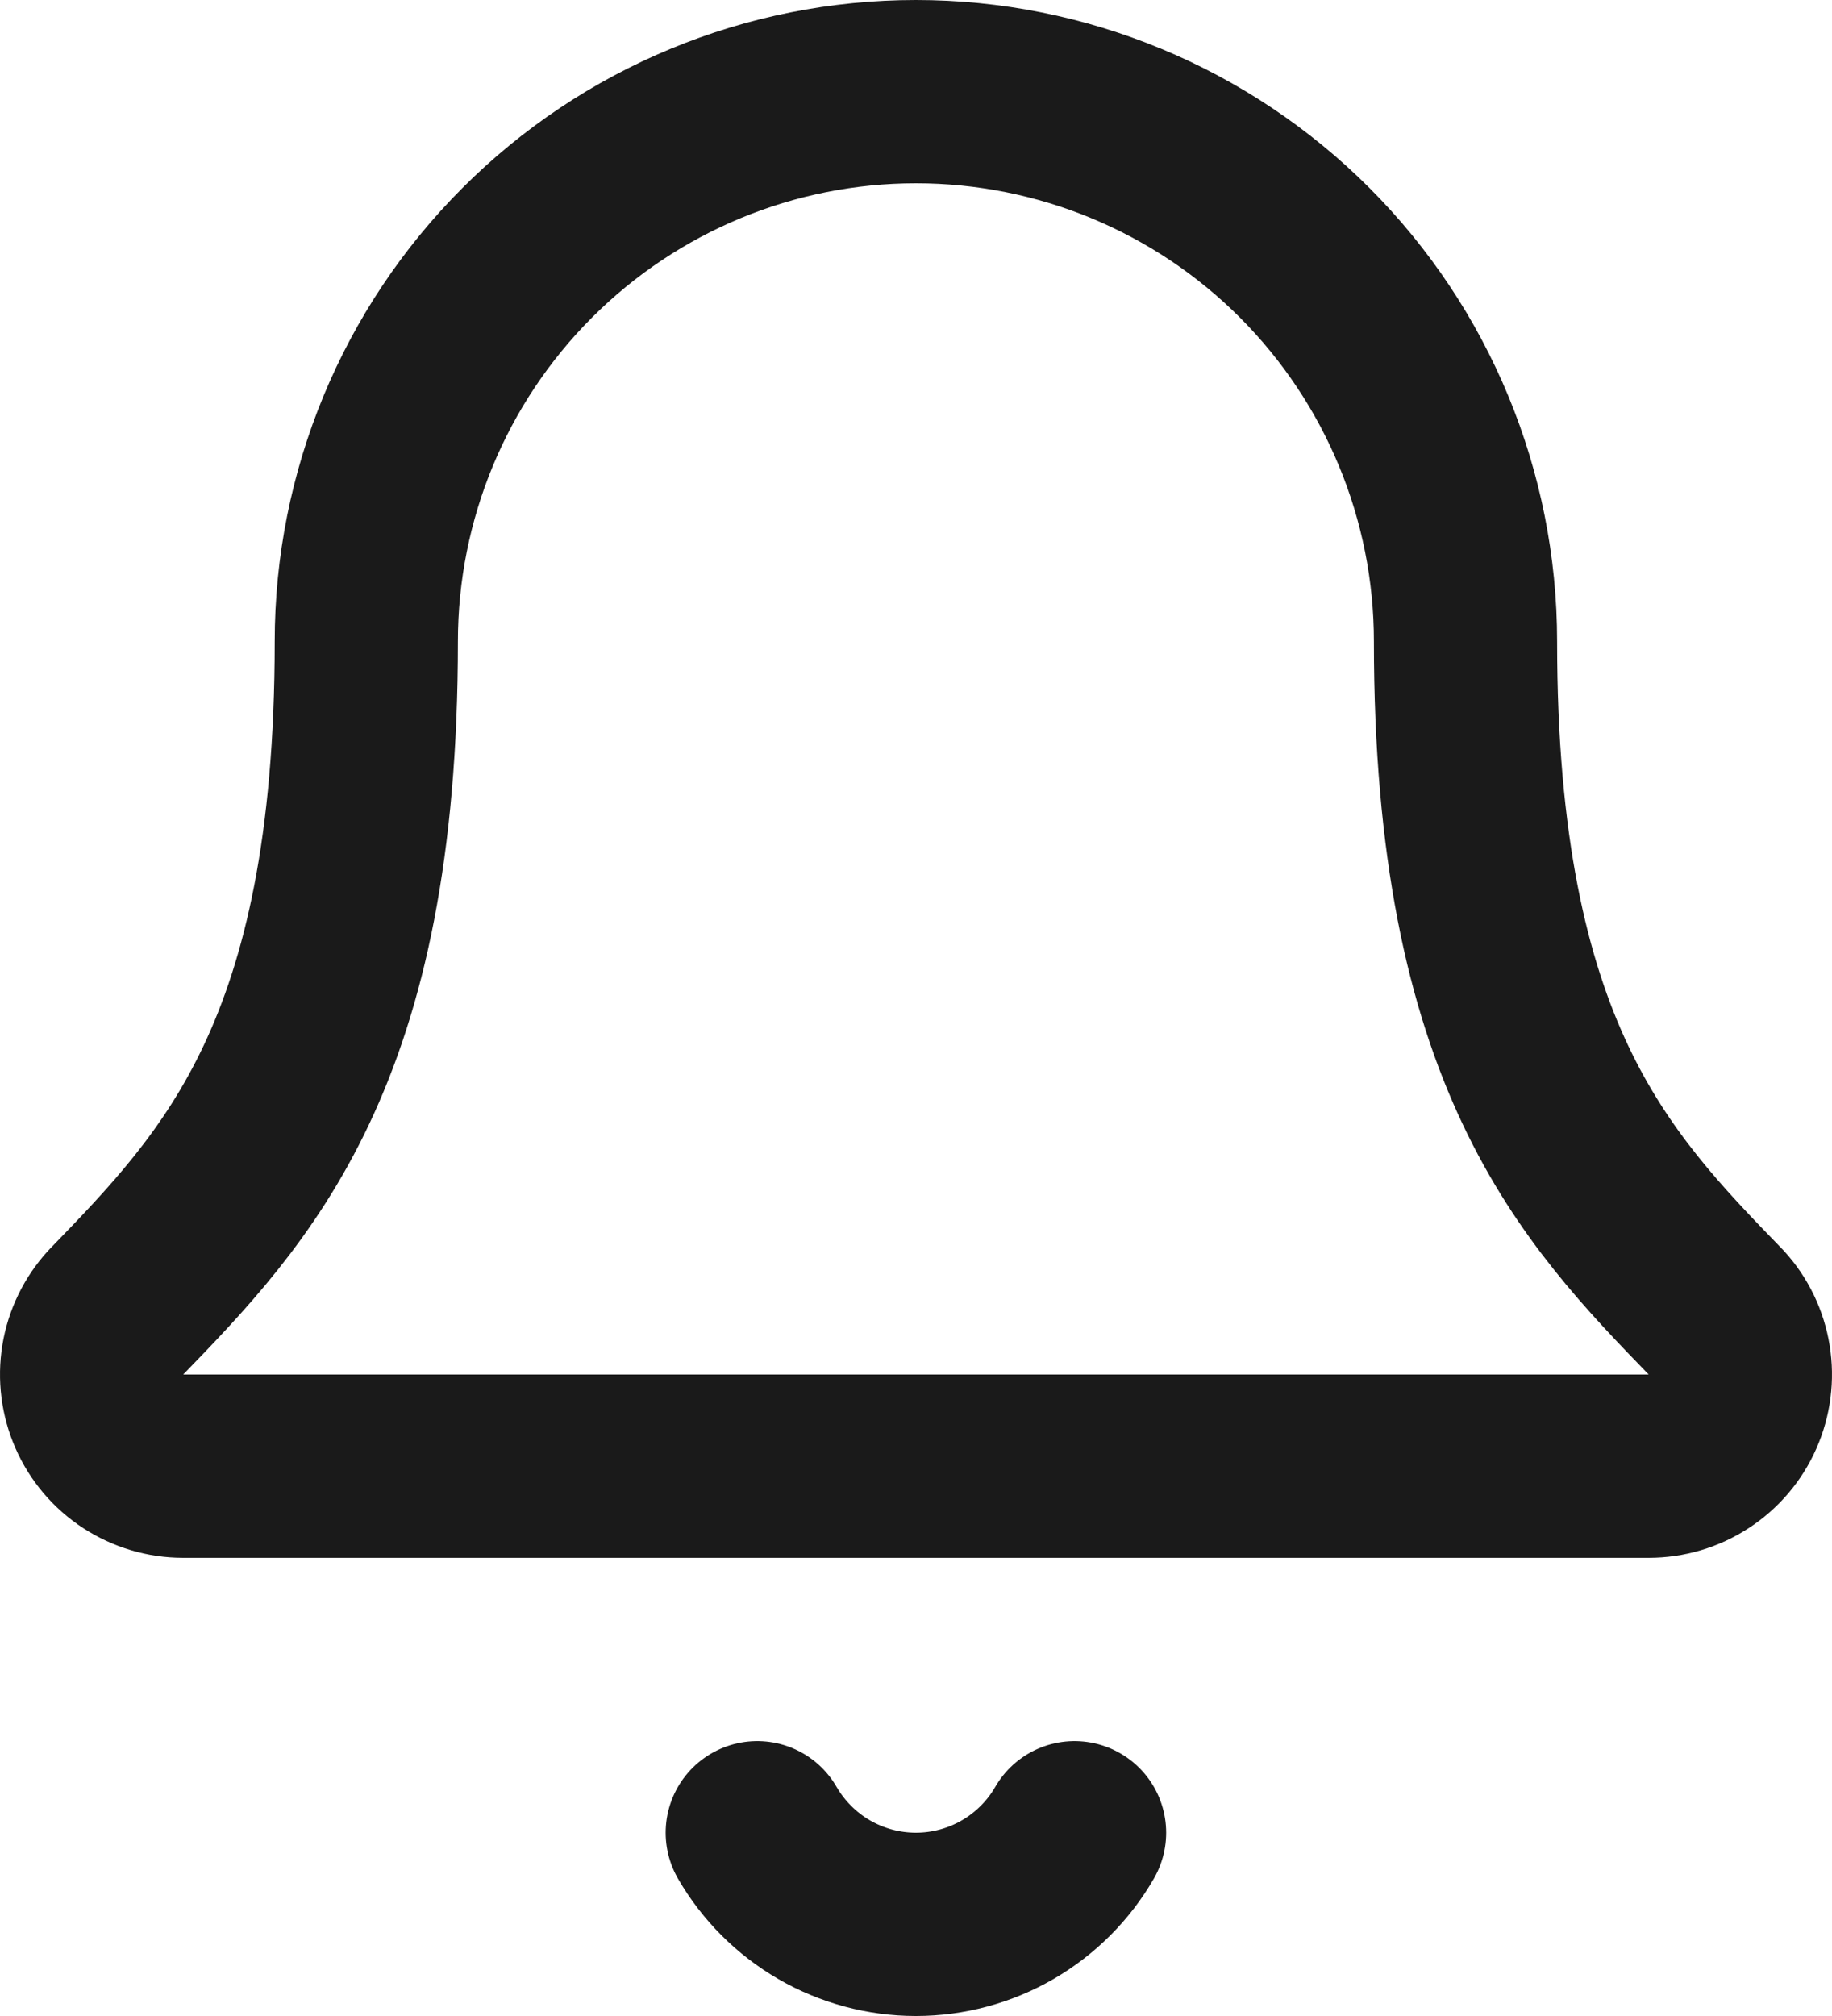 <svg width="20" height="22" viewBox="0 0 20 22" fill="none" xmlns="http://www.w3.org/2000/svg">
<path d="M8.267 20C8.443 20.304 8.695 20.556 8.999 20.732C9.303 20.907 9.648 21 9.999 21C10.35 21 10.695 20.907 10.999 20.732C11.303 20.556 11.556 20.304 11.731 20M1.261 14.326C1.131 14.469 1.044 14.647 1.013 14.838C0.982 15.03 1.007 15.226 1.085 15.403C1.163 15.581 1.291 15.732 1.454 15.838C1.616 15.943 1.805 16 1.999 16H17.999C18.193 16 18.383 15.944 18.545 15.838C18.708 15.732 18.836 15.582 18.914 15.405C18.993 15.227 19.018 15.031 18.987 14.84C18.956 14.649 18.87 14.47 18.739 14.327C17.409 12.956 15.999 11.499 15.999 7C15.999 5.409 15.367 3.883 14.242 2.757C13.117 1.632 11.591 1 9.999 1C8.408 1 6.882 1.632 5.757 2.757C4.631 3.883 3.999 5.409 3.999 7C3.999 11.499 2.588 12.956 1.261 14.326Z" stroke="#1A1A1A" stroke-width="2" stroke-linecap="round" stroke-linejoin="round"/>
</svg>
